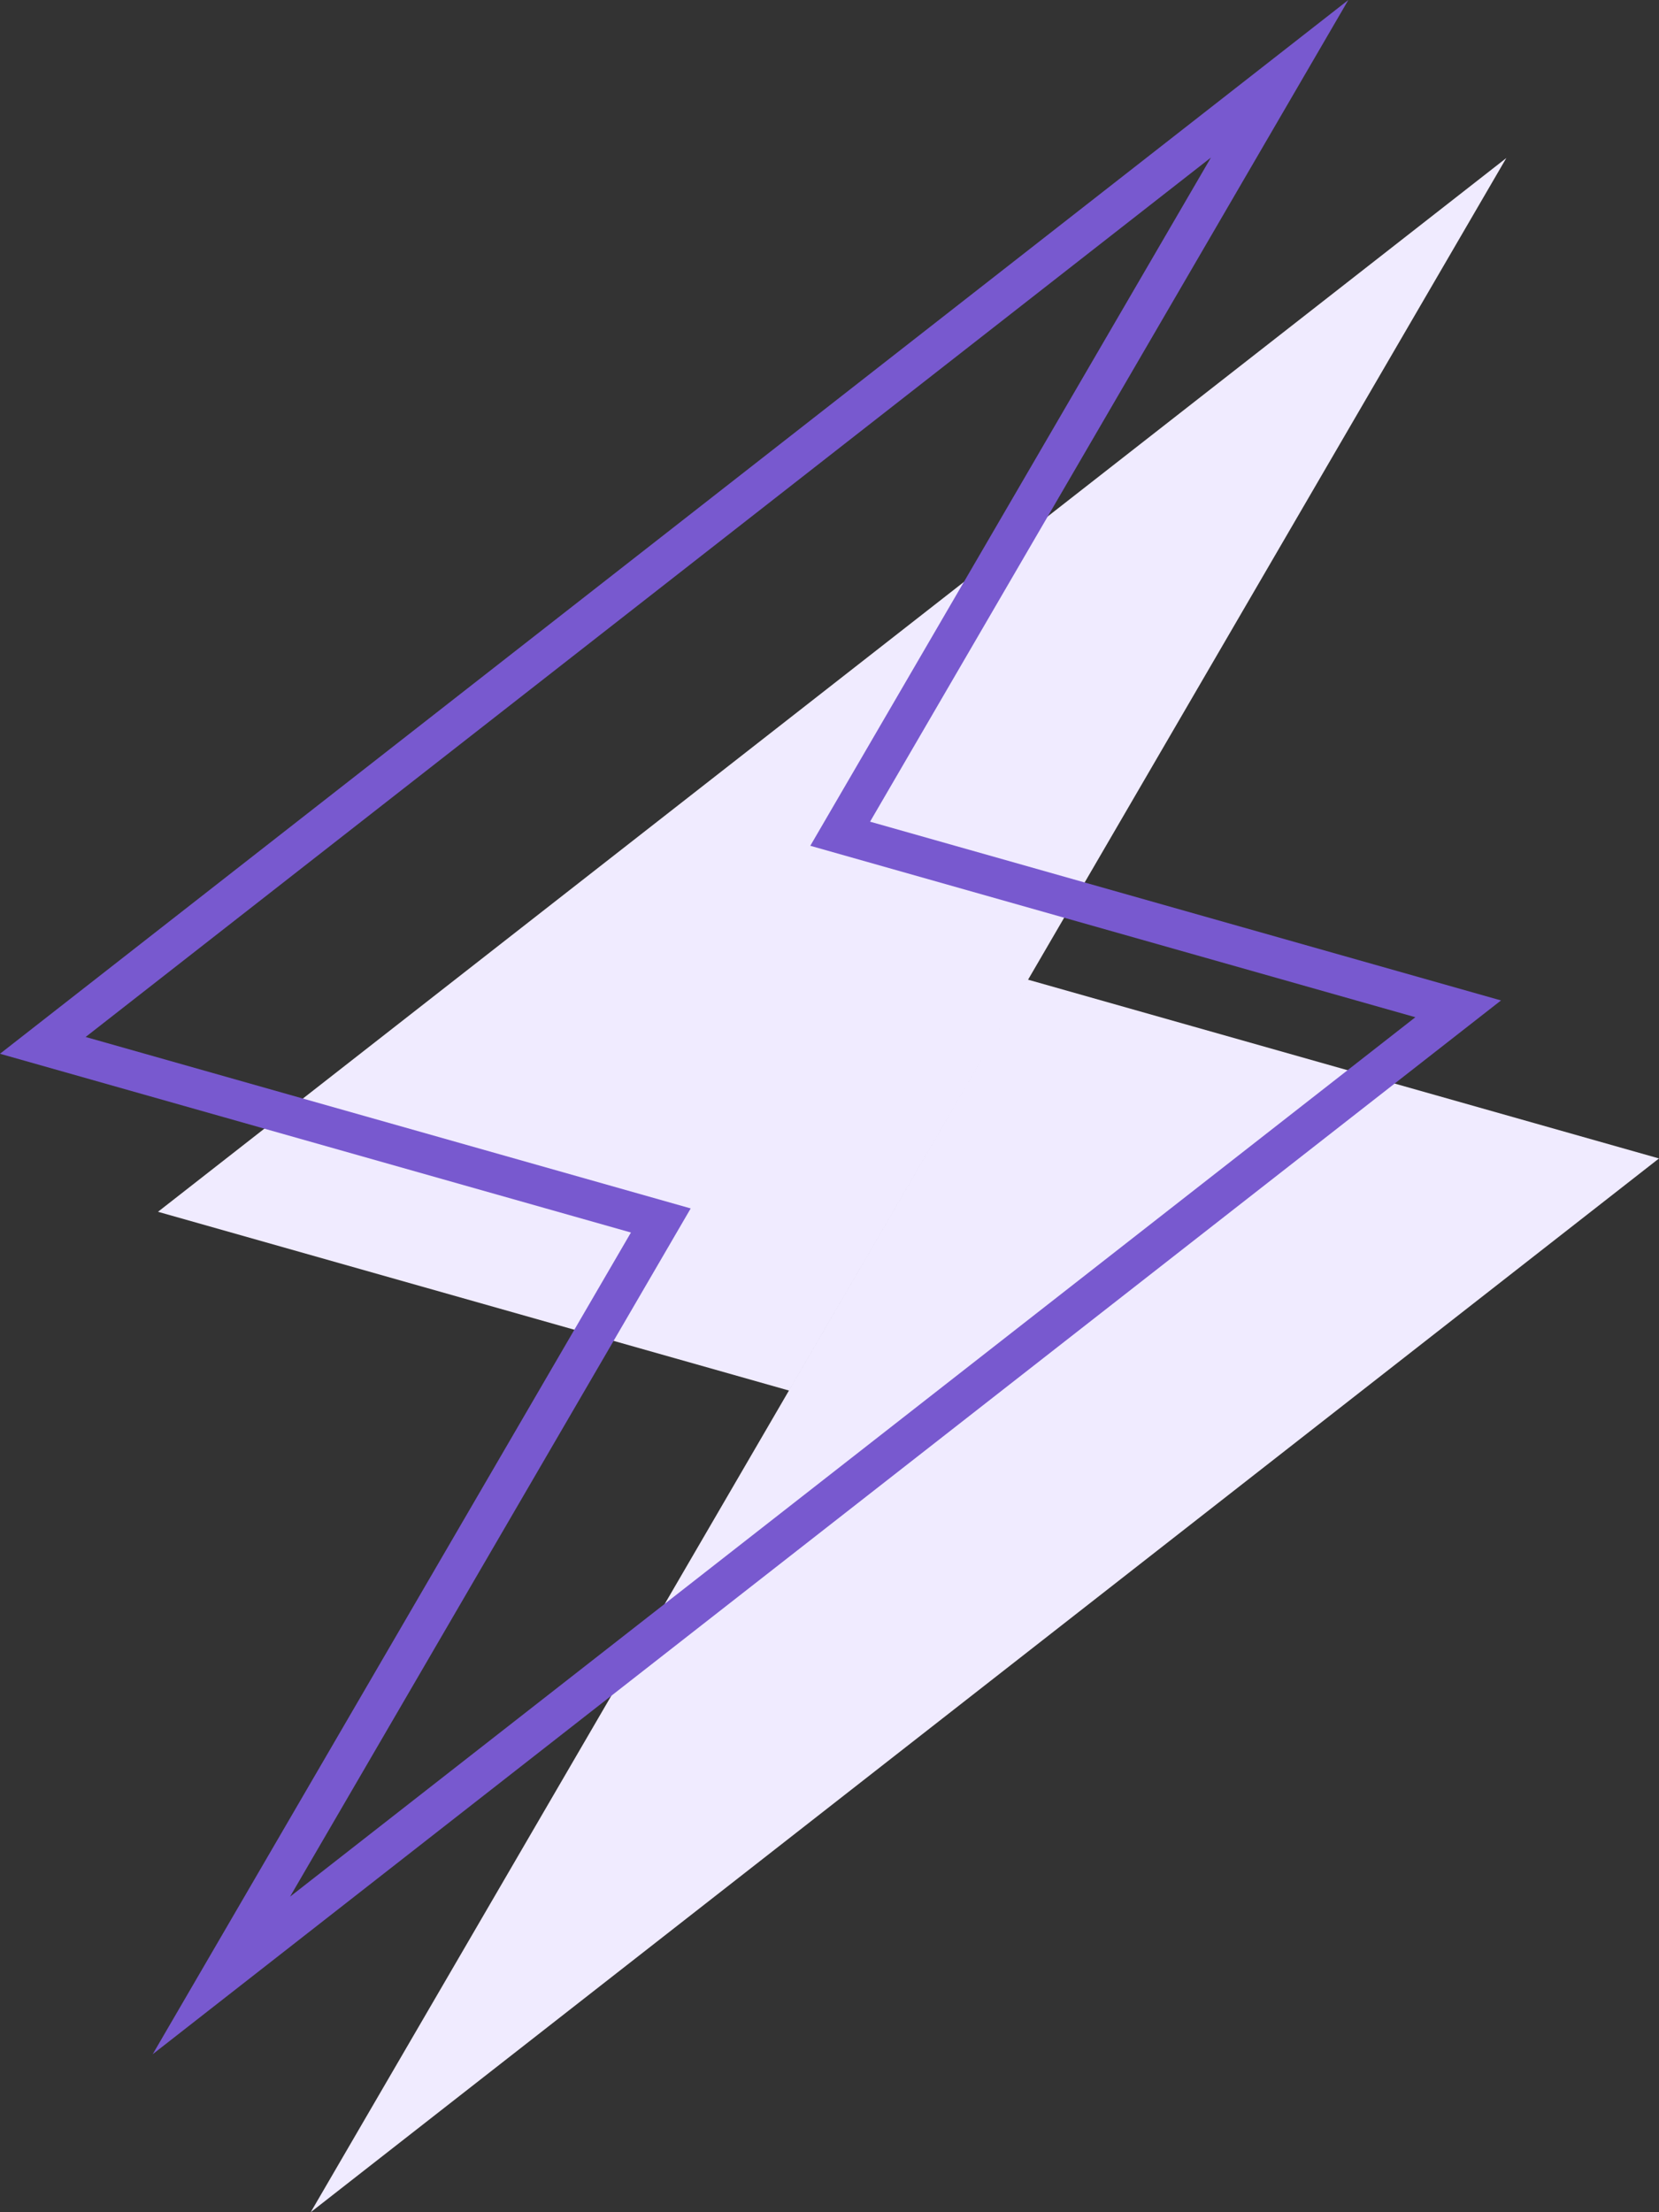 <svg xmlns="http://www.w3.org/2000/svg" width="42" height="56" fill="none"><rect width="100%" height="100%" fill="#333333" stroke="none"/><path fill="#F0EBFF" fill-rule="evenodd" d="M19.973 35.2 38.135 4 4 30.675 19.973 35.2Zm6.054-10.4L7.866 56 42 29.325 26.027 24.8Z" clip-rule="evenodd"/><path fill="#7859CF" fill-rule="evenodd" d="M34.135 0 0 26.675 15.973 31.2 3.866 52 38 25.325 22.027 20.8 34.135 0Zm1.697 25.75-15.318-4.34L30.657 3.988 2.168 26.25l15.318 4.34L7.343 48.012 35.832 25.75Z" clip-rule="evenodd"/></svg>